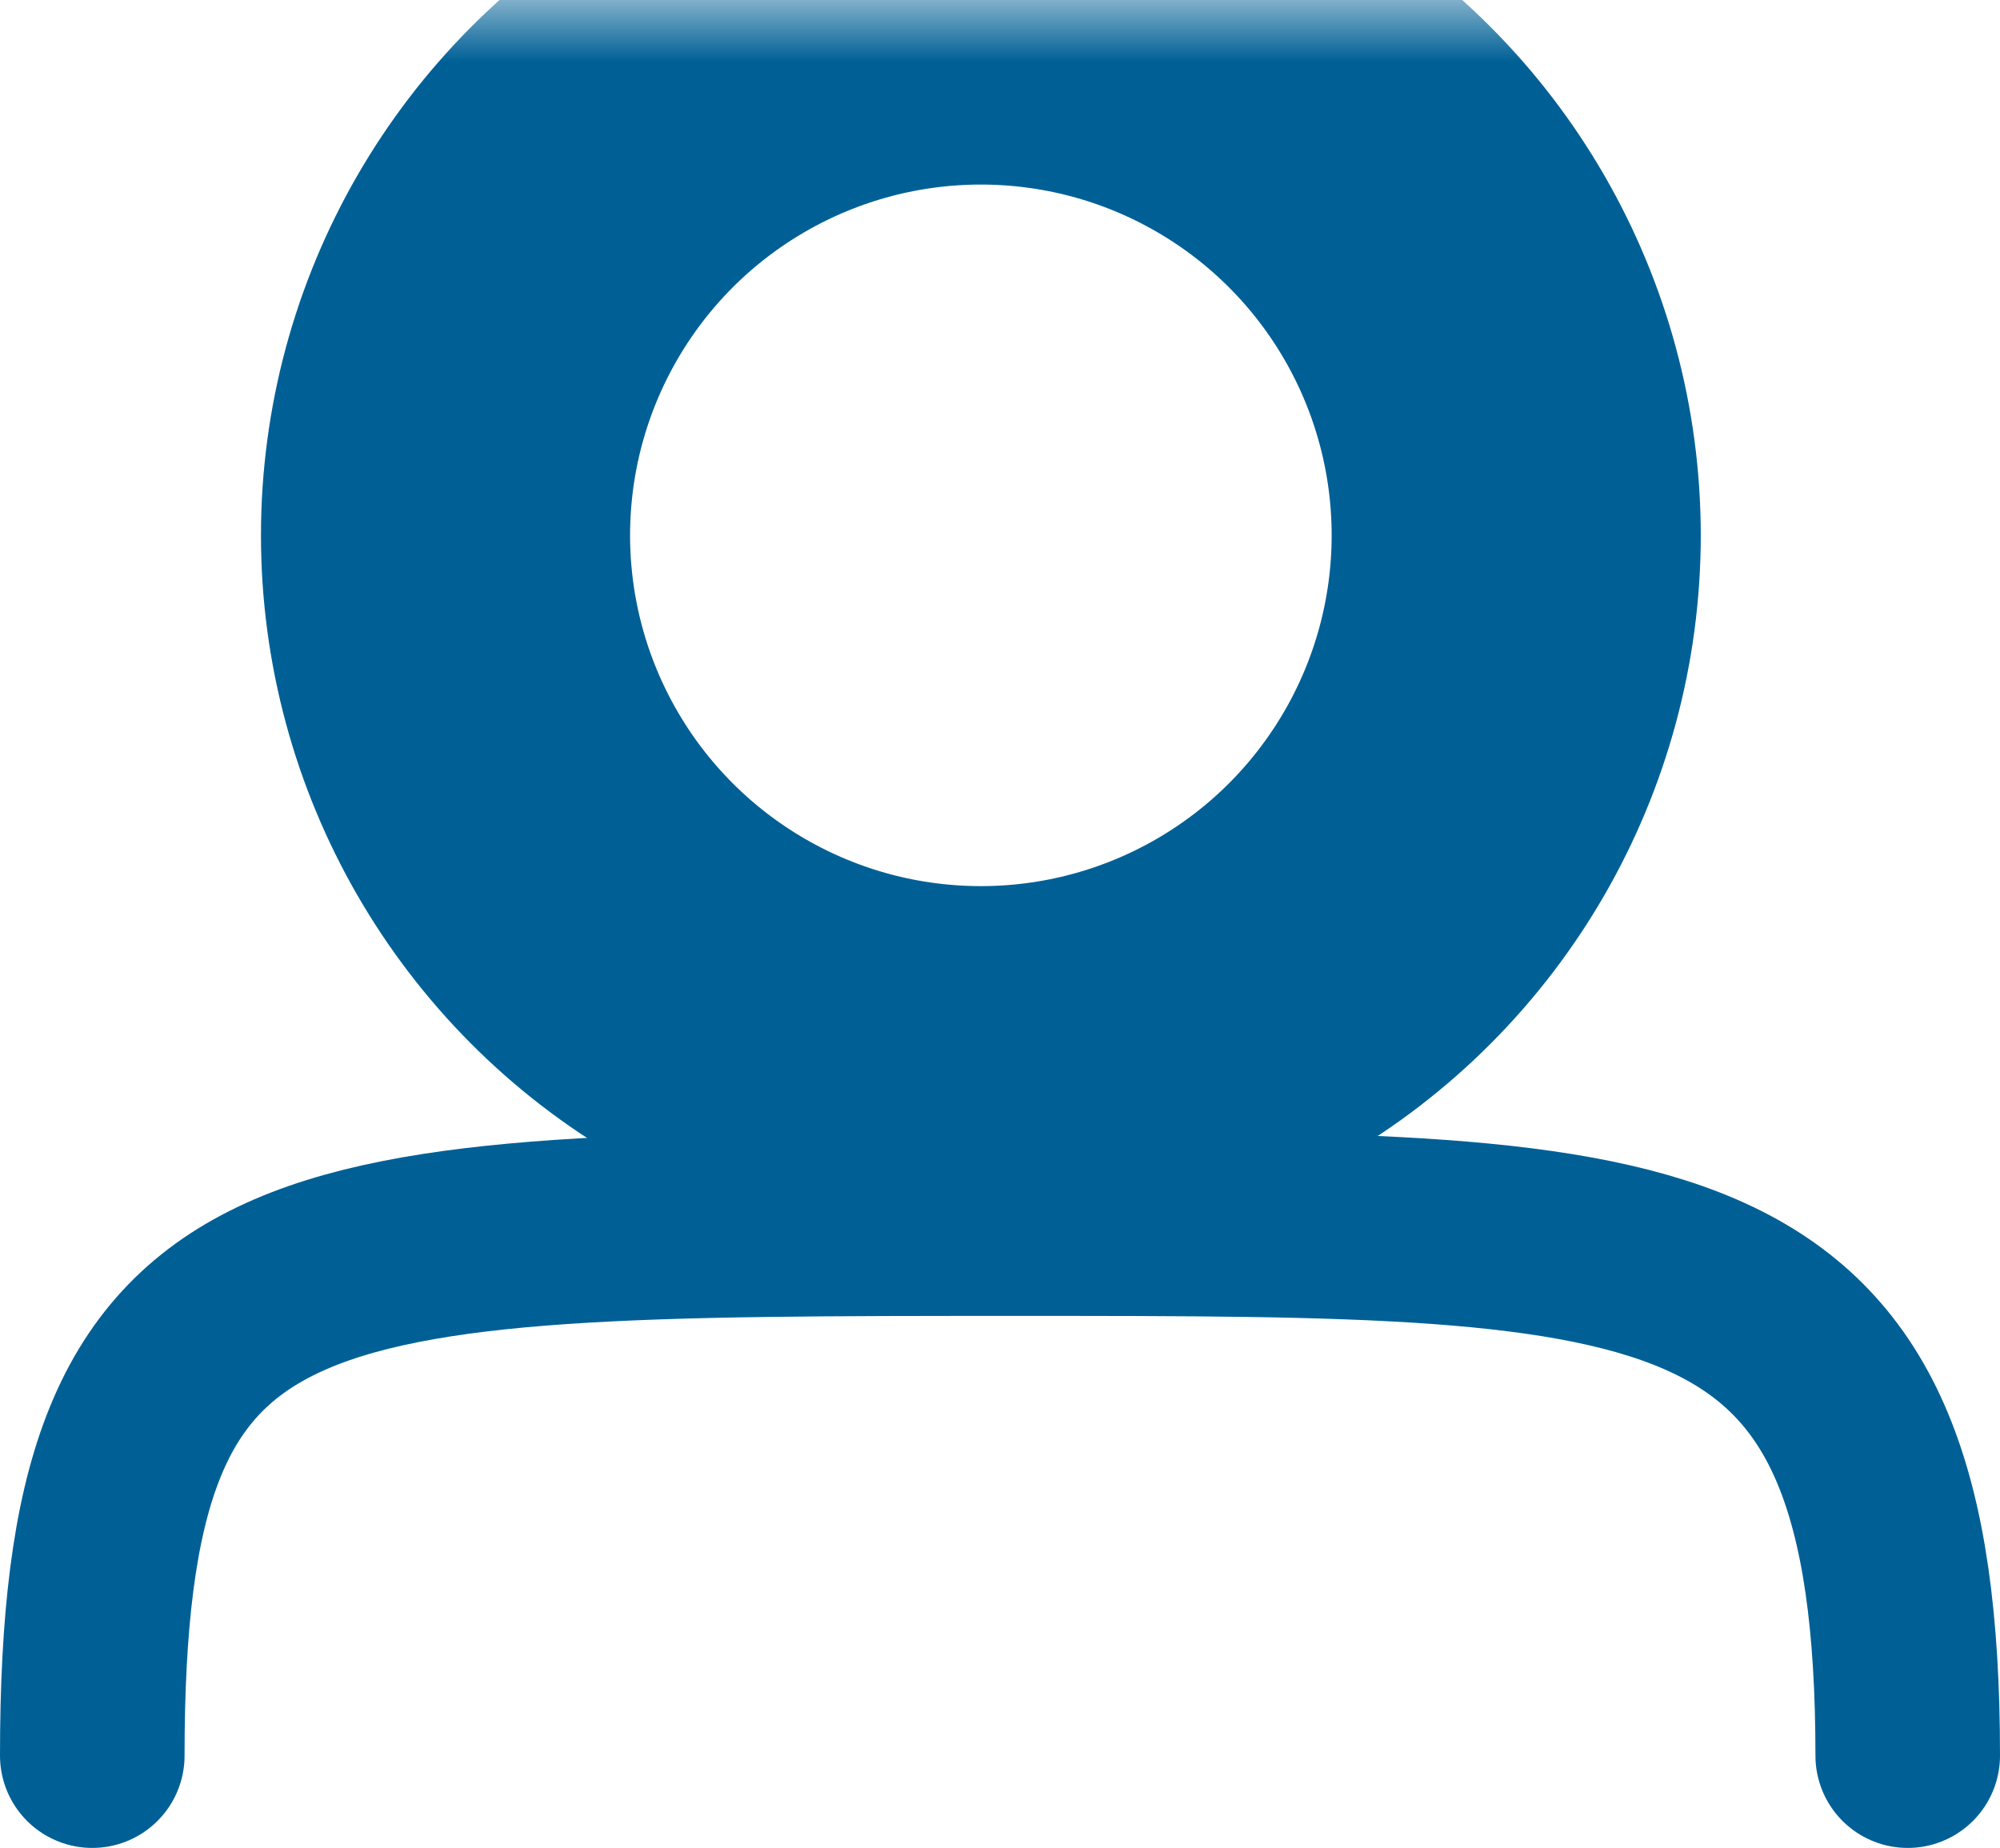 <?xml version="1.0" encoding="utf-8"?>
<svg version="1.1" xmlns="http://www.w3.org/2000/svg" xmlns:xlink="http://www.w3.org/1999/xlink" height="15.019" width="16.255">
  <defs>
    <rect id="rect-1" opacity="1" x="0.75" y="0" width="14.755" height="14.269"/>
    <path id="path-2" opacity="1" fill-rule="evenodd" d="M0.75,14.269 C0.75,9.945 2.256,9.945 8.278,9.945 C13.698,9.945 15.505,9.945 15.505,14.269 "/>
    <ellipse id="ellipse-3" opacity="1" rx="4.351" ry="4.351" cx="7.972" cy="4.351"/>
    <mask id="mask-4" maskUnits="userSpaceOnUse" maskContentUnits="userSpaceOnUse" x="0" y="0">
      <rect opacity="1" x="0" y="0" width="16.255" height="15.019" fill="black"/>
      <use xlink:href="#ellipse-3" fill="white"/>
    </mask>
  </defs>
  <g opacity="1">
    <g opacity="1">
      <use xlink:href="#path-2" fill-opacity="0" stroke="rgb(0,96,150)" stroke-opacity="1" stroke-width="1.5" stroke-linecap="round" stroke-linejoin="round"/>
    </g>
    <g opacity="1">
      <use xlink:href="#ellipse-3" fill-opacity="0" stroke="rgb(0,96,150)" stroke-opacity="1" stroke-width="3" stroke-linecap="butt" stroke-linejoin="miter" mask="url(#mask-4)"/>
    </g>
  </g>
</svg>